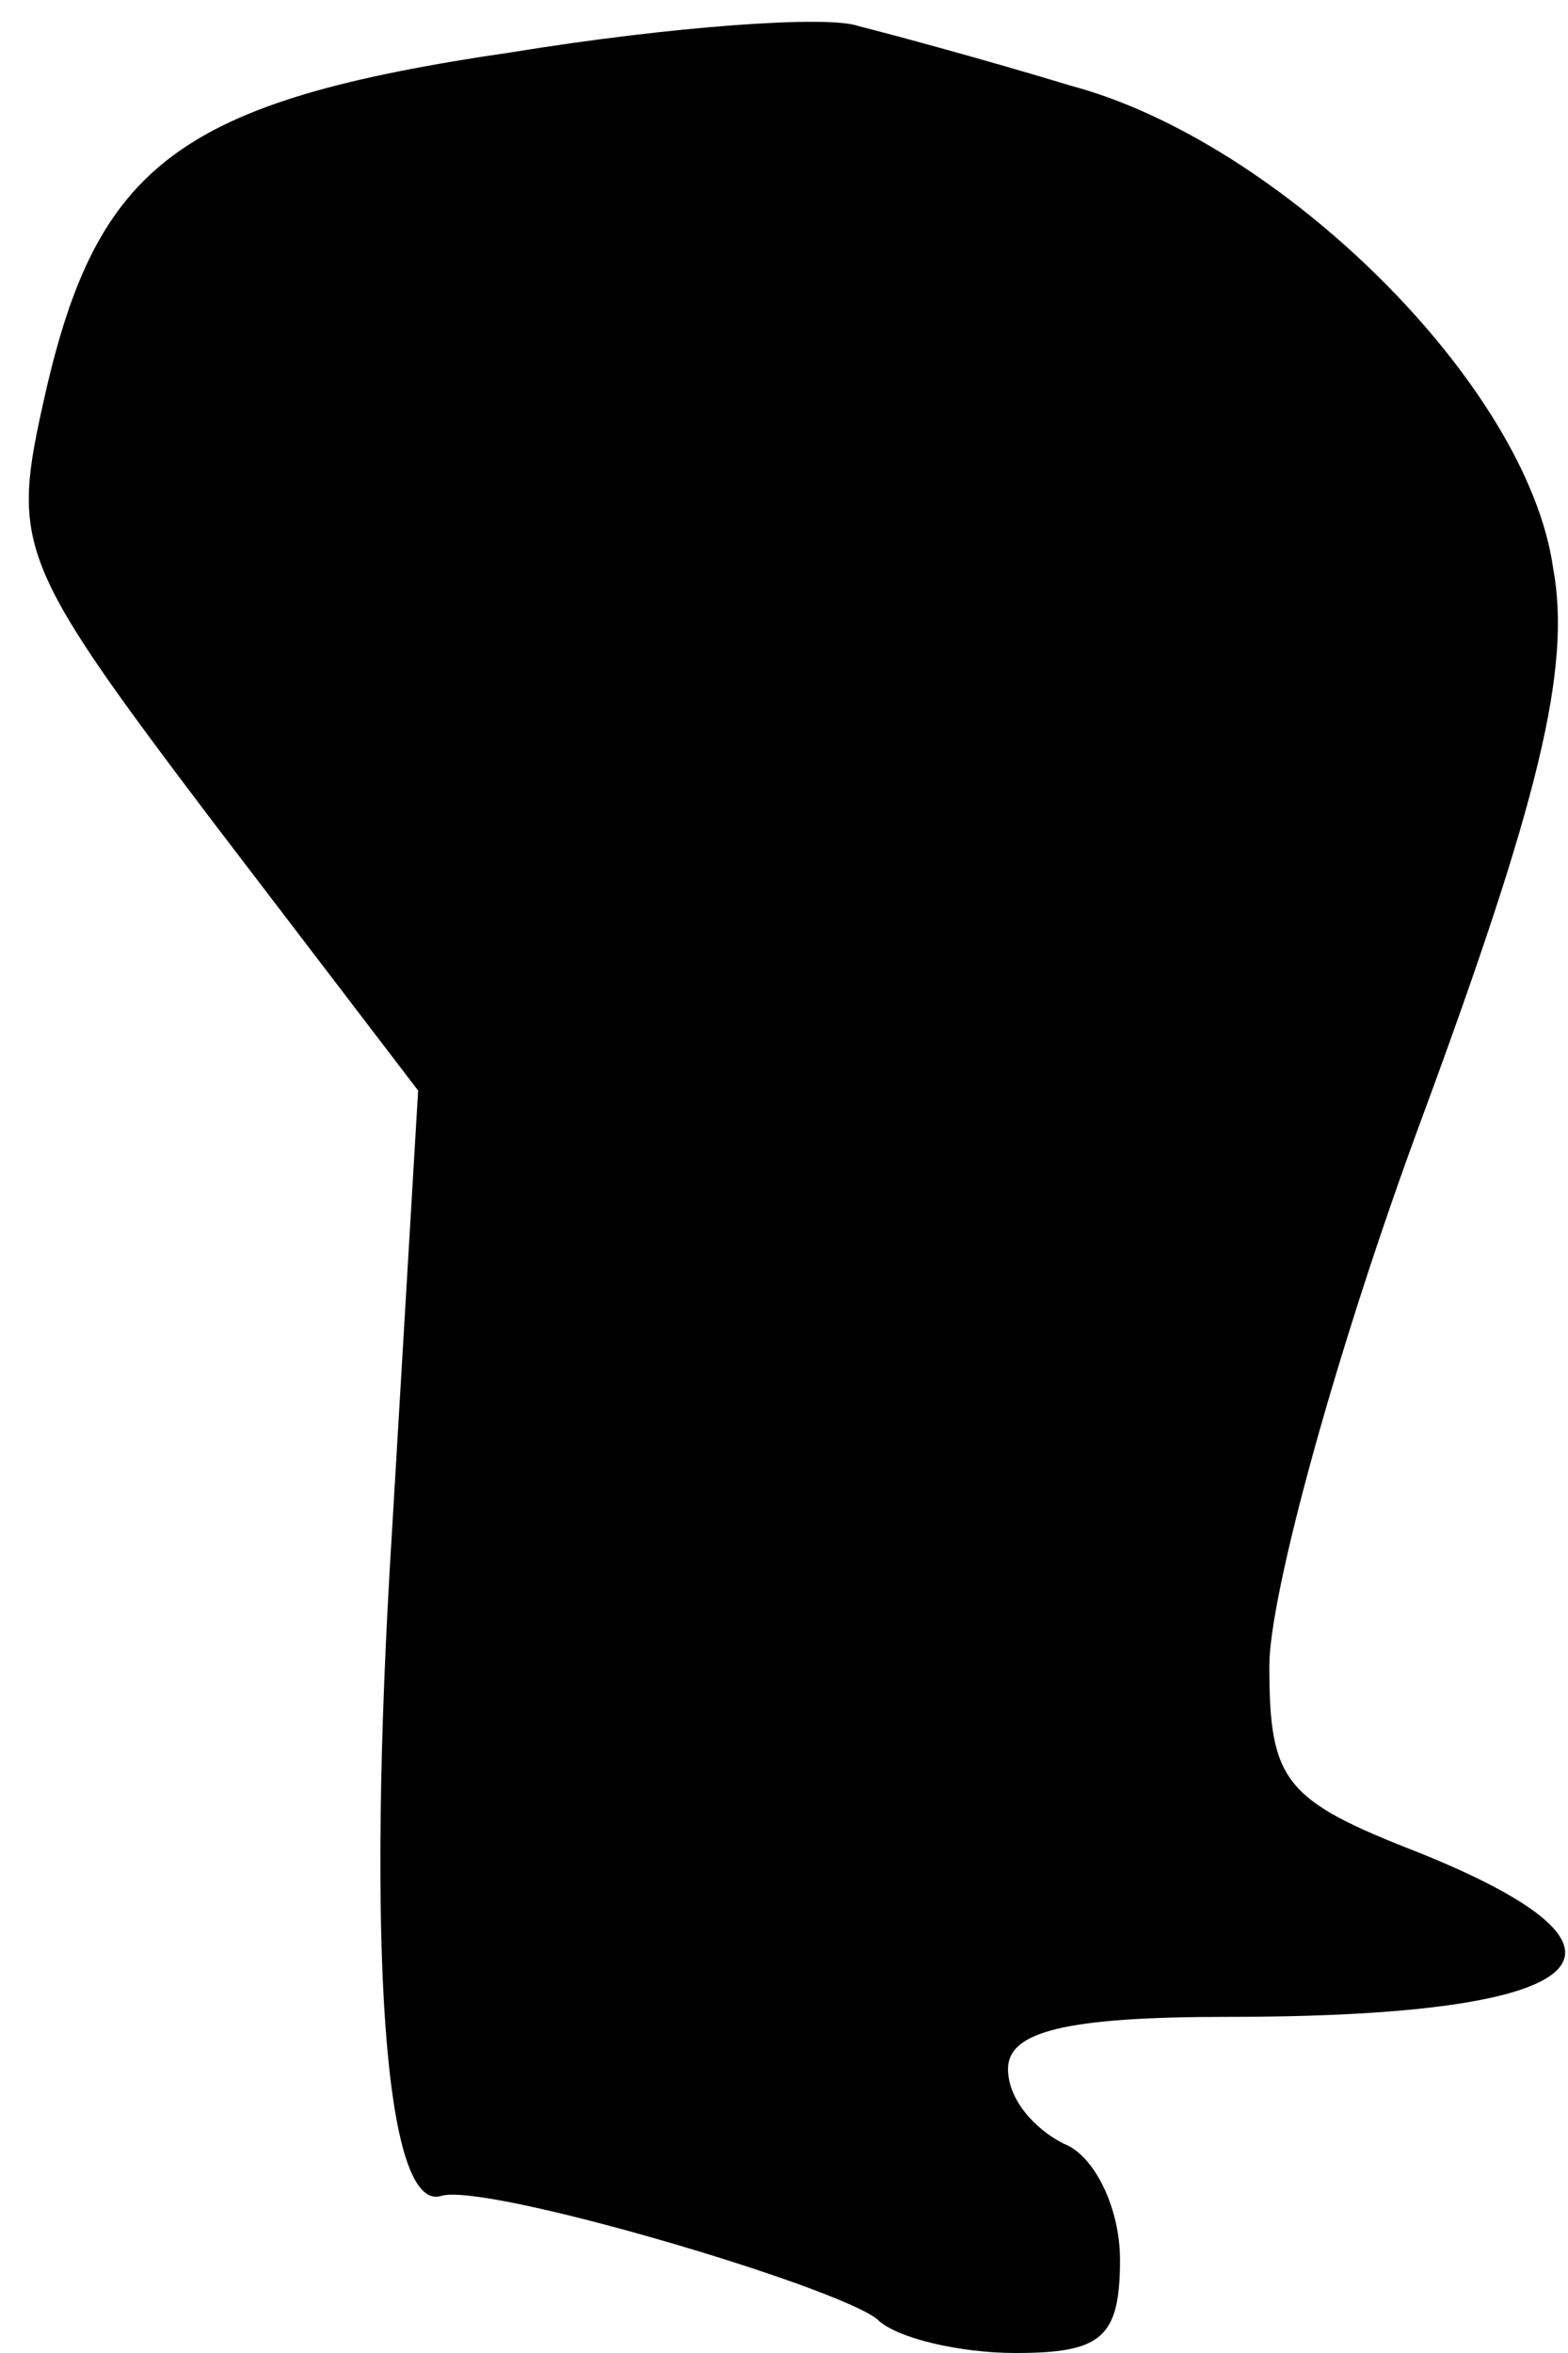 <?xml version="1.0" standalone="no"?>
<!DOCTYPE svg PUBLIC "-//W3C//DTD SVG 20010904//EN"
 "http://www.w3.org/TR/2001/REC-SVG-20010904/DTD/svg10.dtd">
<svg version="1.0" xmlns="http://www.w3.org/2000/svg"
 width="42pt" height="63pt" viewBox="0 0 42 63"
 preserveAspectRatio="xMidYMid meet">
<g transform="translate(0,63) scale(0.1,-0.1)"
fill="#000000" stroke="none">
<path fill="#000000" stroke="none" d="M137 616 c-89 -13 -111 -30 -125 -92
-9 -40 -8 -44 45 -114 l55 -72 -7 -118 c-7 -112 -2 -182 13 -178 11 4 106 -24
117 -33 5 -5 22 -9 37 -9 23 0 28 4 28 25 0 14 -7 28 -15 31 -8 4 -15 12 -15
20 0 10 15 14 59 14 98 0 118 17 51 44 -36 14 -40 19 -40 50 0 19 18 85 41
147 31 84 40 120 35 147 -7 49 -73 114 -129 129 -23 7 -49 14 -57 16 -8 3 -50
0 -93 -7z"/>
</g>
</svg>

